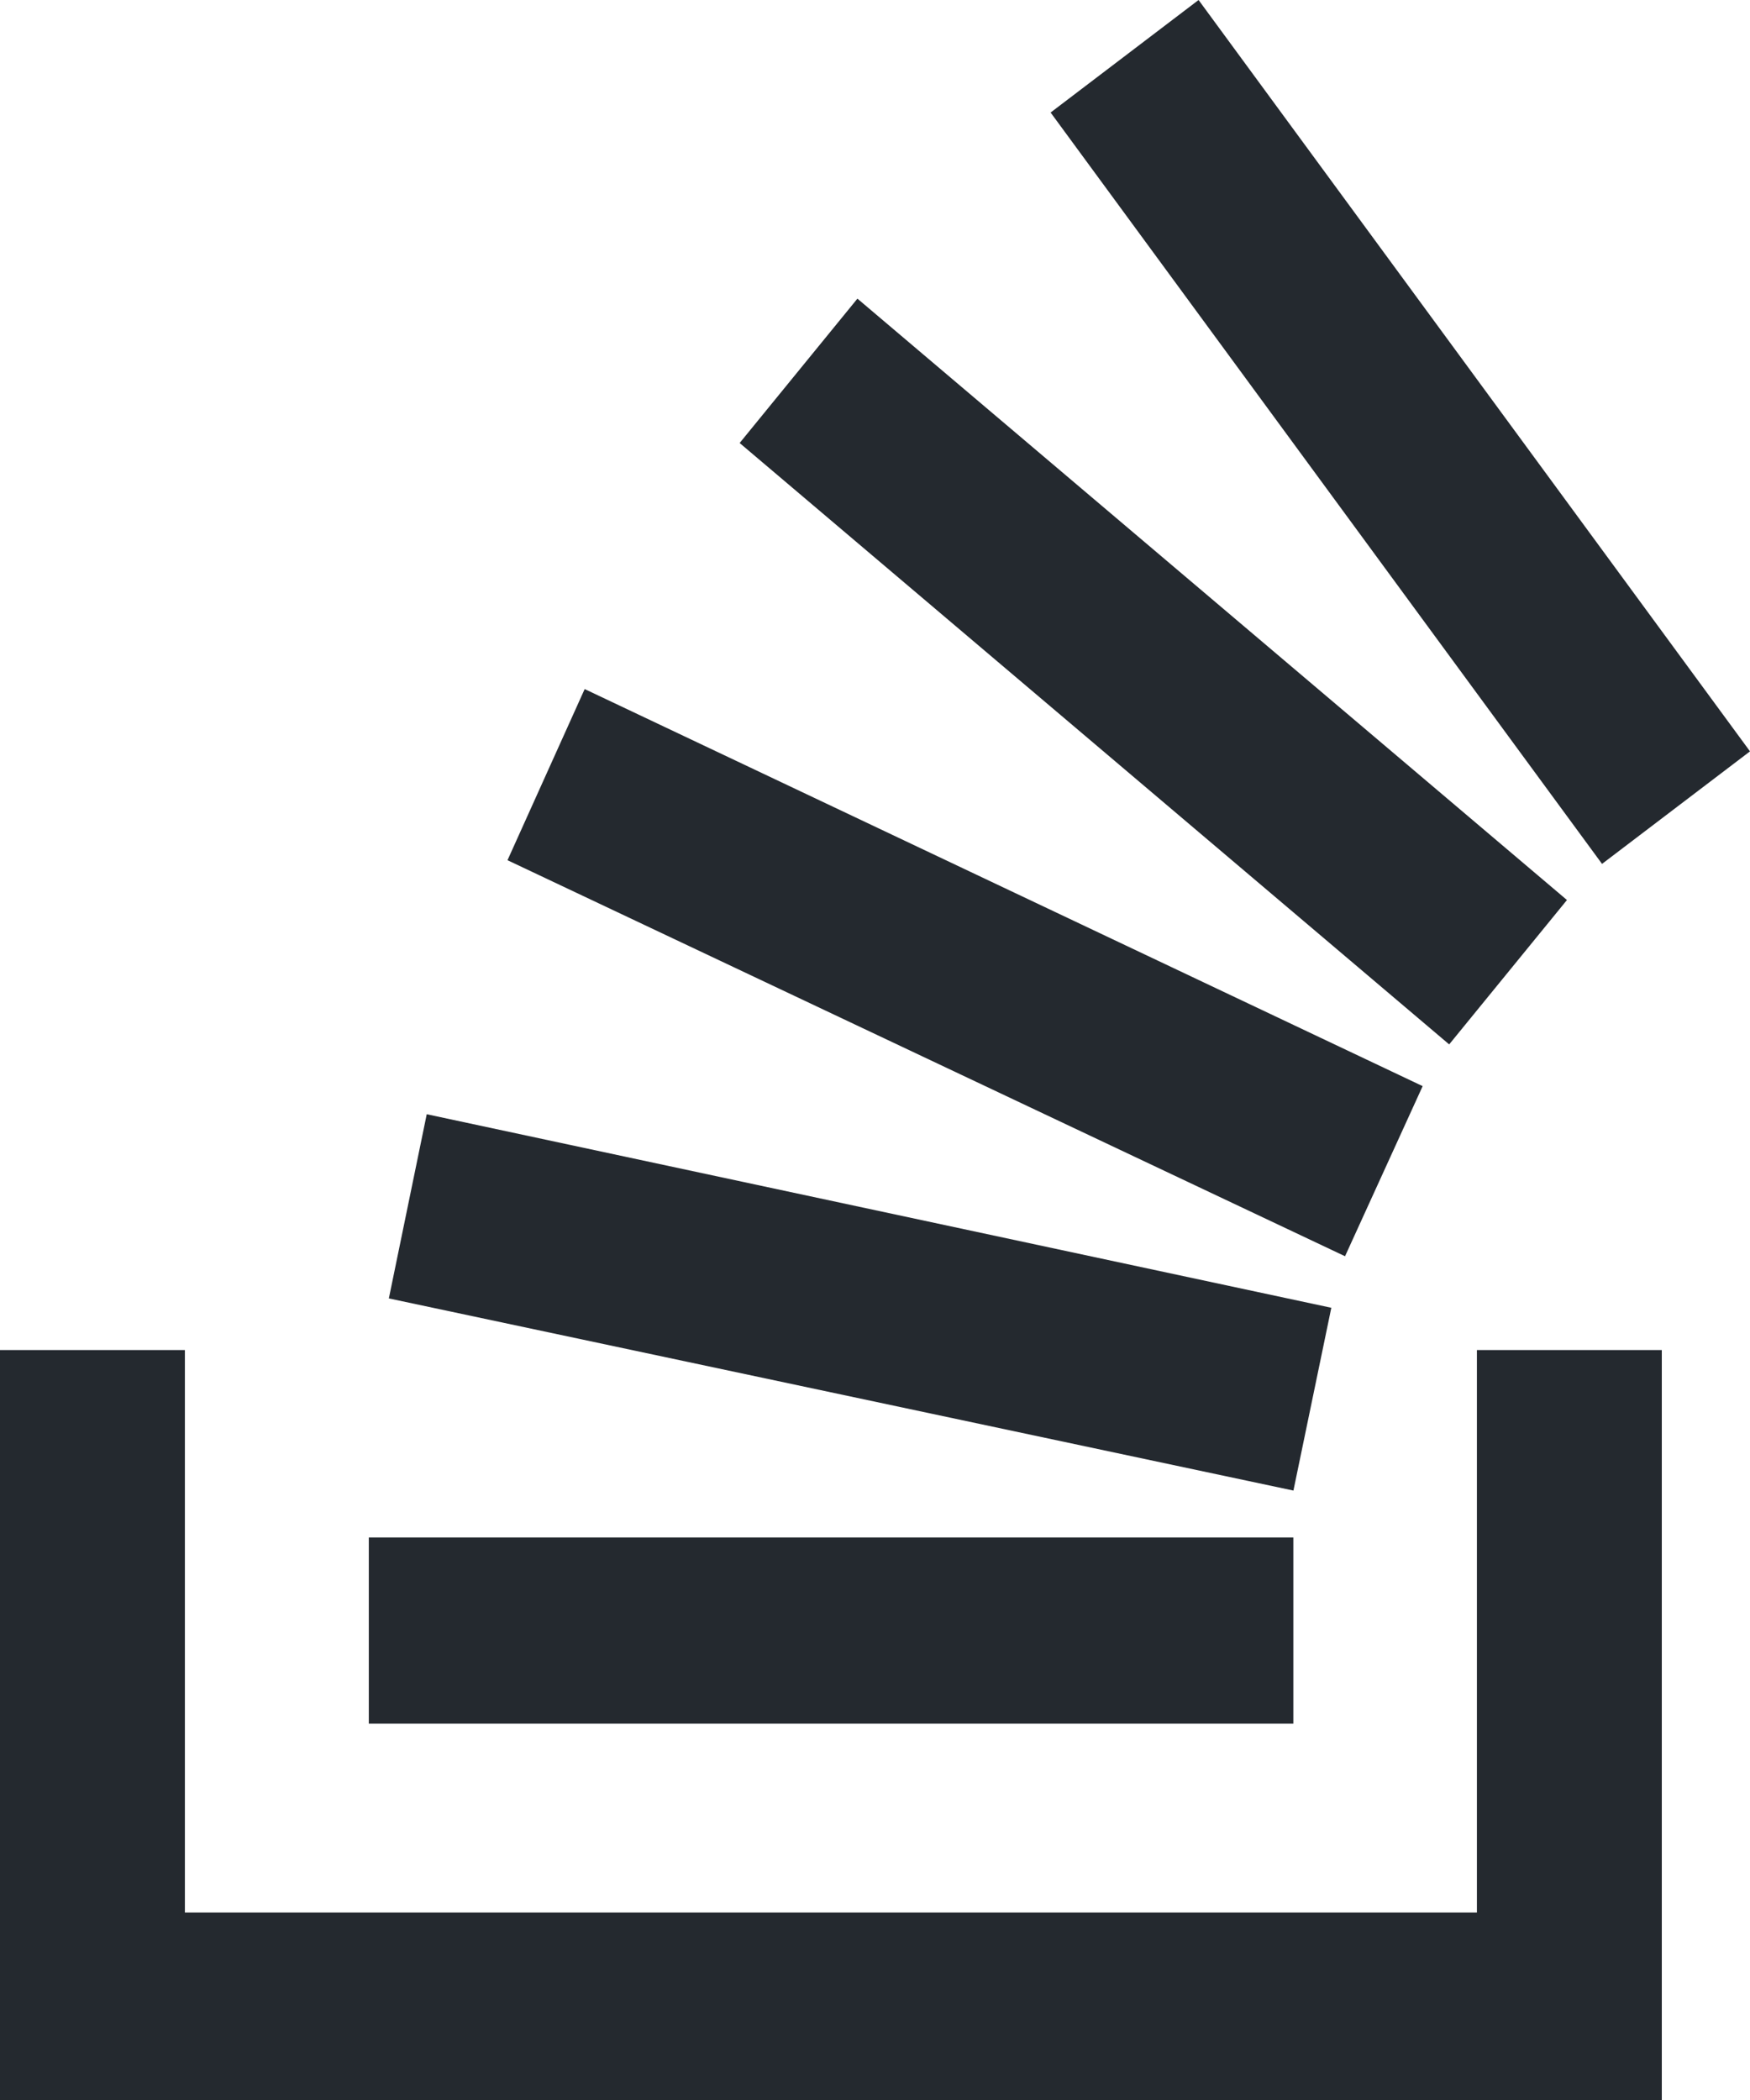 <svg xmlns="http://www.w3.org/2000/svg" width="426.666" height="512" viewBox="0 0 426.666 512">
  <g id="Group_1" data-name="Group 1" transform="translate(3579.333 789)">
    <g id="_149081" data-name="149081" transform="translate(-3596.333 -784)">
      <g id="Group_8" data-name="Group 8" transform="translate(17 -5)">
        <g id="Group_1-2" data-name="Group 1" transform="translate(94.805 271.659)">
          <path id="Path_1" data-name="Path 1" d="M137.472,316.565l220.544,46.848,9.237-44.565L146.709,271.658Z" transform="translate(-137.472 -271.658)" fill="#24292f"/>
        </g>
        <g id="Group_2" data-name="Group 2" transform="translate(89.92 374.848)">
          <path id="Path_2" data-name="Path 2" d="M132.586,374.847H357.994v45.376H132.586Z" transform="translate(-132.586 -374.847)" fill="#24292f"/>
        </g>
        <g id="Group_3" data-name="Group 3" transform="translate(123.733 168)">
          <path id="Path_3" data-name="Path 3" d="M166.4,209.728l204.2,96.555,18.923-41.472L185.216,168Z" transform="translate(-166.4 -168)" fill="#24292f"/>
        </g>
        <g id="Group_4" data-name="Group 4" transform="translate(327.915 306.283)">
          <path id="Path_4" data-name="Path 4" d="M370.623,306.3l-.021-.021-.021.021Z" transform="translate(-370.581 -306.282)" fill="#24292f"/>
        </g>
        <g id="Group_5" data-name="Group 5" transform="translate(0 329.152)">
          <path id="Path_5" data-name="Path 5" d="M42.667,329.151V512H447.829V329.151H402.751v137.13H87.744V329.151Z" transform="translate(-42.667 -329.151)" fill="#24292f"/>
        </g>
        <g id="Group_6" data-name="Group 6" transform="translate(180.331 72.811)">
          <path id="Path_6" data-name="Path 6" d="M223,108.01,395.989,254.634l28.715-35.2L251.712,72.811Z" transform="translate(-222.997 -72.811)" fill="#24292f"/>
        </g>
        <g id="Group_7" data-name="Group 7" transform="translate(256.149)">
          <path id="Path_7" data-name="Path 7" d="M469.333,183.189,334.89,0,298.816,27.435,433.258,210.624Z" transform="translate(-298.816)" fill="#24292f"/>
        </g>
      </g>
    </g>
  </g>
</svg>
